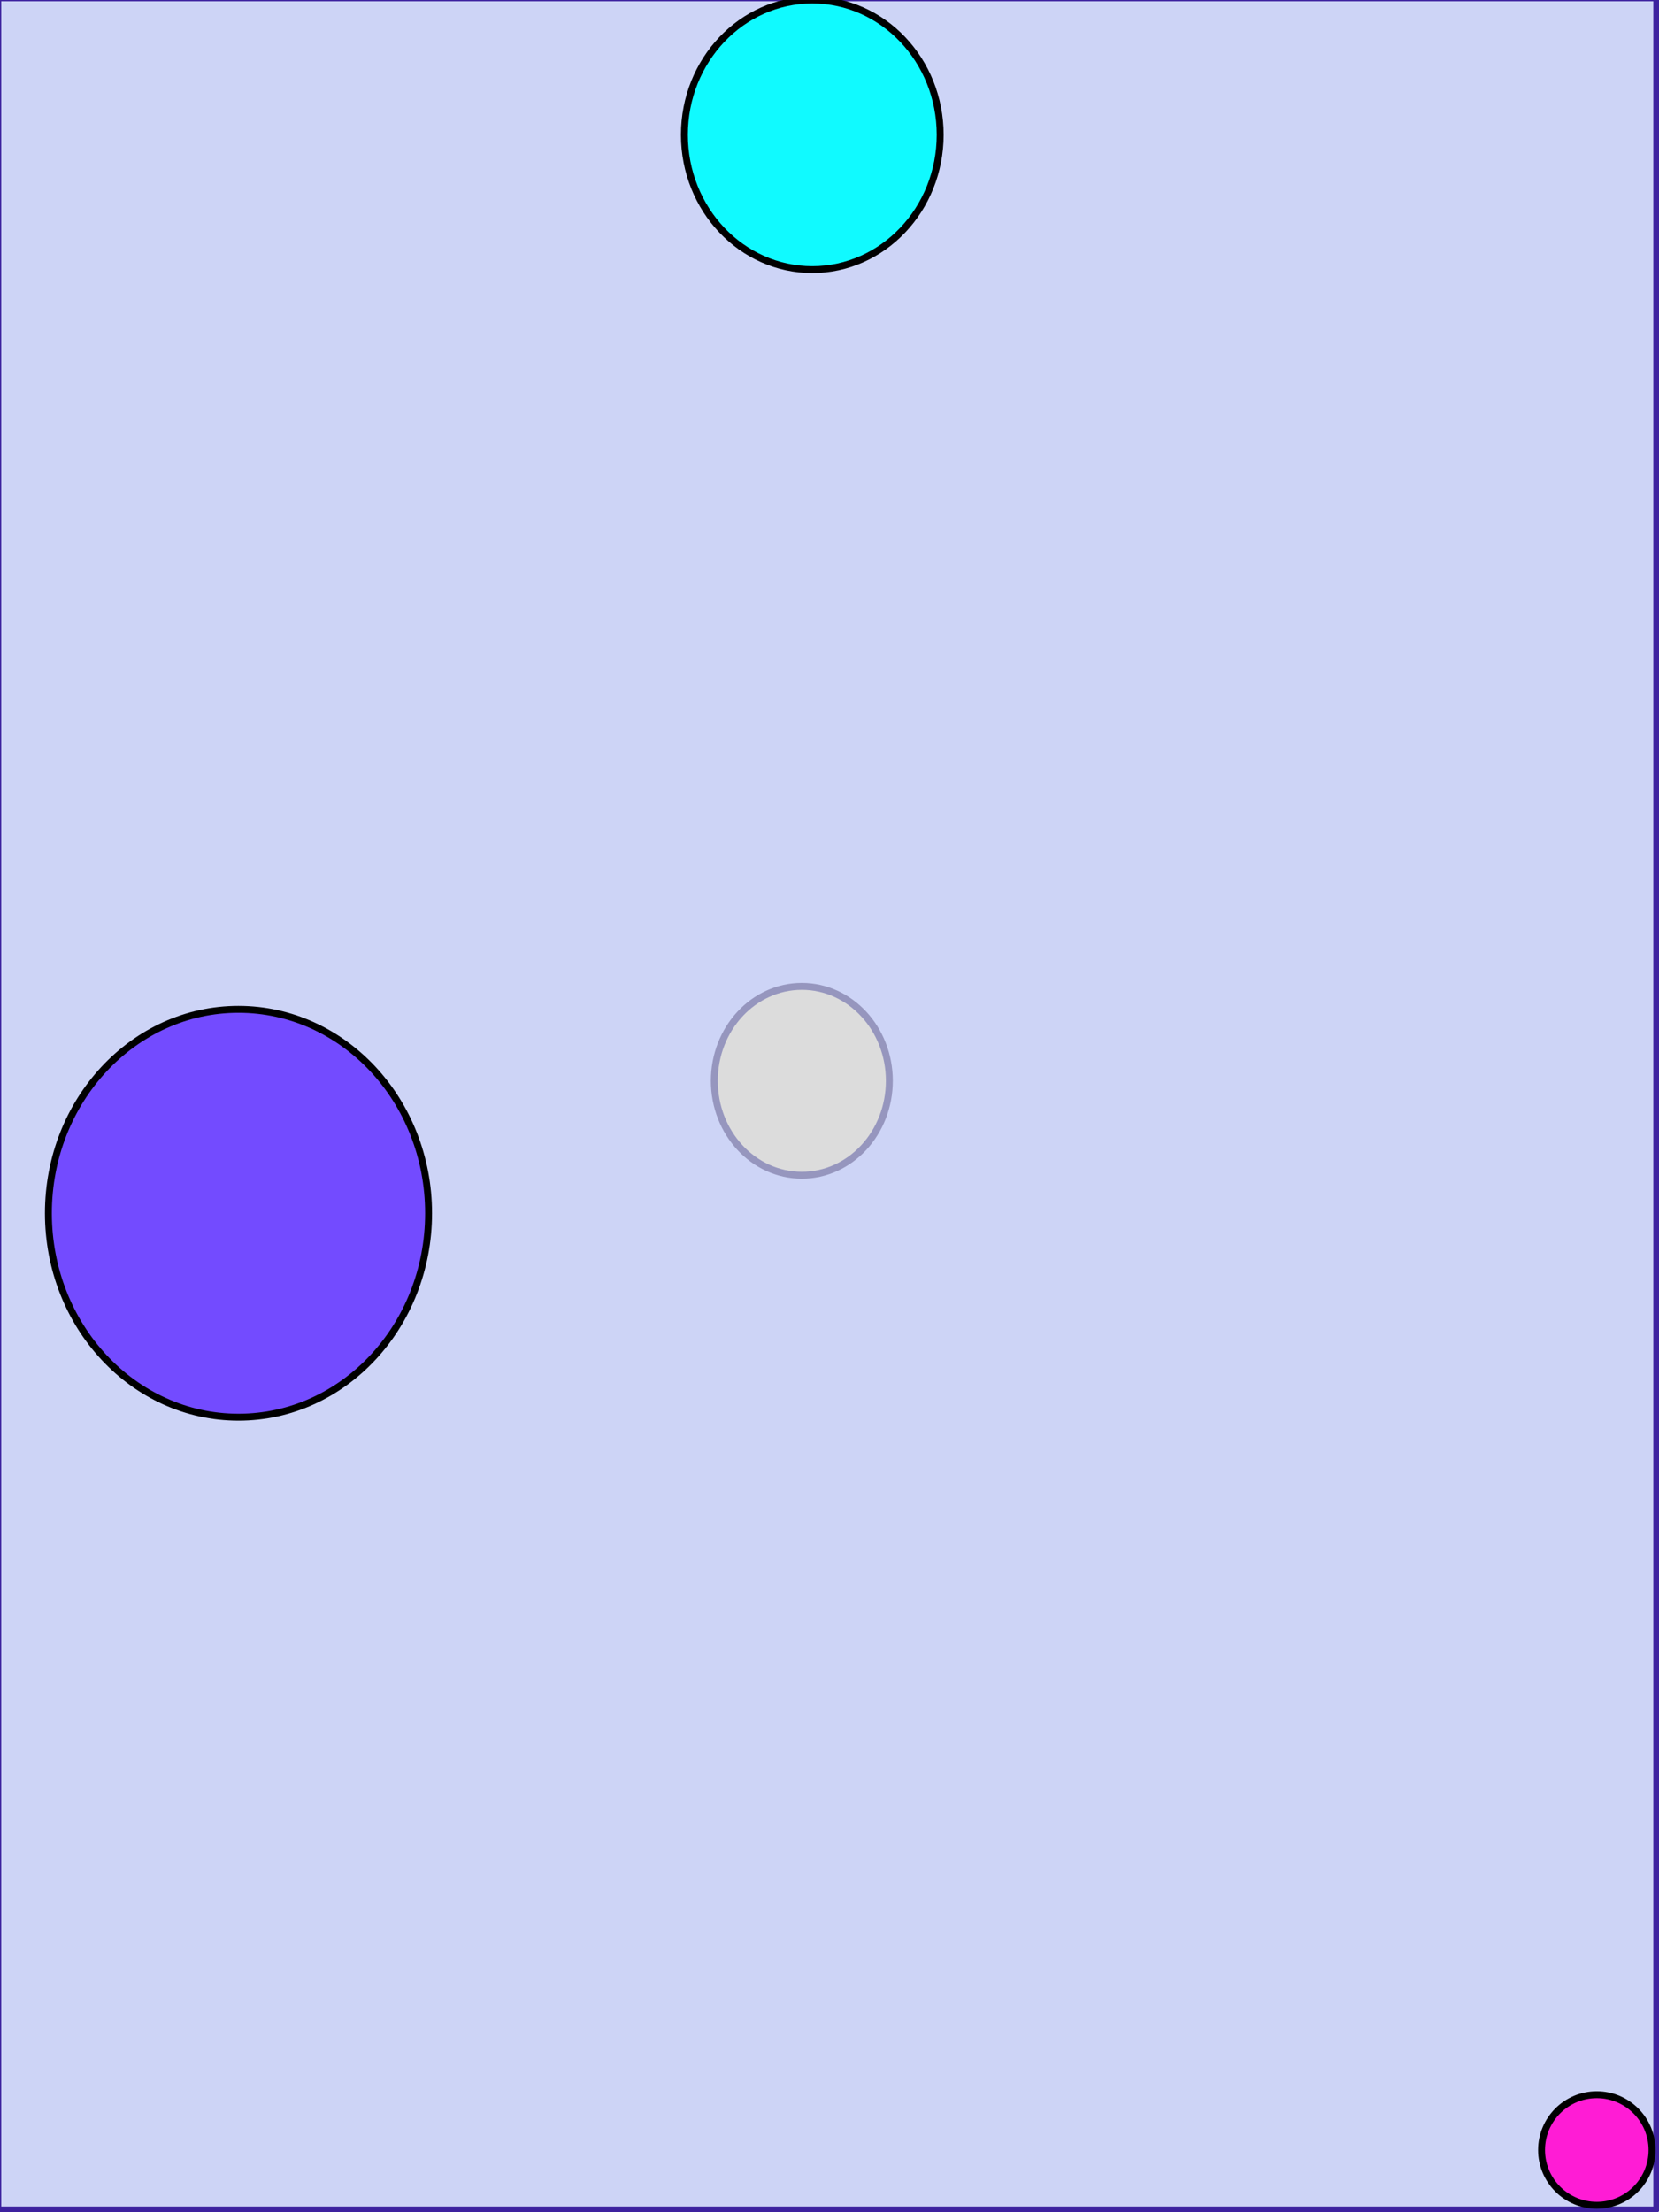 <?xml version="1.0" encoding="UTF-8"?>
<!-- Derived from: https://meapplicationdevelopers.java.net/nonav/uiLabs/BouncingBalls.html -->
<!-- Generator: Mobile Designer 2 2.0 -->

<svg width="240" height="320" viewBox="-120 -160 240 320" stroke-miterlimit="2" xmlns="http://www.w3.org/2000/svg" xmlns:xlink="http://www.w3.org/1999/xlink" xml:space="preserve" version="1.1" baseProfile="tiny">

<rect fill="#fff" x="-120" y="-160" width="240" height="320"/>

<g id="Scene_1">
<rect id="icon_5" x="-120.32" y="-160.32" width="240" height="320" fill="#6075e4" fill-opacity="0.31" stroke="#3d229f" stroke-linejoin="bevel" stroke-miterlimit="4">

<animate attributeName="fill" values="#6075e4;#2ab2e4;#6075e4" keyTimes="0;0.45;1" dur="1s" fill="freeze" repeatCount="indefinite"/>
<animate attributeName="stroke" values="#3d229f;#28177c;#120b57" keyTimes="0;0.45;1" dur="1s" fill="freeze" repeatCount="indefinite"/>
<animate attributeName="stroke-opacity" values="1;0.74;0.47" keyTimes="0;0.45;1" dur="1s" fill="freeze" repeatCount="indefinite"/>

</rect>

<ellipse id="icon_4" cx="-4" cy="-3.66" rx="12.66" ry="13.66" fill="#dcdcdc" stroke="#9696be" stroke-linejoin="bevel" stroke-miterlimit="4">

<animate attributeName="fill-opacity" values="1;0.47;1;1" keyTimes="0;0.2;0.45;1" dur="1s" fill="freeze" repeatCount="indefinite"/>
<animate attributeName="stroke-opacity" values="1;0.47;1;1" keyTimes="0;0.2;0.45;1" dur="1s" fill="freeze" repeatCount="indefinite"/>

<animateTransform attributeName="transform" type="translate" values="0,0;7.76,7.11;17.47,16.01;7.93,7.14;-1.59,-1.71" keyTimes="0;0.2;0.45;0.7;1" dur="1s" fill="freeze" repeatCount="indefinite"/>
<animateTransform attributeName="transform" type="scale" additive="sum" values="1,1;2.942,2.942;5.368,5.368;3.026,3.026;0.684,0.684" keyTimes="0;0.2;0.45;0.7;1" dur="1s" fill="freeze" repeatCount="indefinite"/>
</ellipse>

<ellipse id="icon_3" cx="111" cy="151" rx="7.99" ry="8" fill="#ff1cd5" stroke="#000" stroke-linejoin="bevel" stroke-miterlimit="4">
<animate attributeName="fill" values="#ff1cd5;#9027ff;#ff20df" keyTimes="0;0.45;1" dur="1s" fill="freeze" repeatCount="indefinite"/>
<animateTransform attributeName="transform" type="translate" values="0,0;-432.14,-592.31;-110.45,-148.79" keyTimes="0;0.45;1" dur="1s" fill="freeze" repeatCount="indefinite"/>
<animateTransform attributeName="transform" type="scale" additive="sum" values="1,1;3.021,3.021;1.875,1.875" keyTimes="0;0.45;1" dur="1s" fill="freeze" repeatCount="indefinite"/>
</ellipse>

<ellipse id="icon_2" cx="-2.49" cy="-140.5" rx="18.5" ry="19.5" fill="#10faff" stroke="#000" stroke-linejoin="bevel" stroke-miterlimit="4">
<animate attributeName="fill" values="#10faff;#4b28ff;#52feff" keyTimes="0;0.45;1" dur="1s" fill="freeze" repeatCount="indefinite"/>
<animateTransform attributeName="transform" type="translate" values="0,0;3.4,420.62;1.21,85.51" keyTimes="0;0.45;1" dur="1s" fill="freeze" repeatCount="indefinite"/>
<animateTransform attributeName="transform" type="scale" additive="sum" values="1,1;2.162,2.162;1.486,1.486" keyTimes="0;0.45;1" dur="1s" fill="freeze" repeatCount="indefinite"/>
</ellipse>

<g id="icon_1">
<ellipse cx="-85.5" cy="15.5" rx="27.5" ry="29.5" fill="#734bff" stroke="#000" stroke-linejoin="bevel" stroke-miterlimit="4">
<animate attributeName="fill" values="#734bff;#ff1cc3;#ff1b17;#00ff08;#10faff" keyTimes="0;0.2;0.45;0.7;1" dur="1s" fill="freeze" repeatCount="indefinite"/>
<animateTransform attributeName="transform" type="translate" values="0,0;157.96,57.54;140.54,-144.07;-14.16,-115.43;-7.16,-27.43" keyTimes="0;0.2;0.45;0.7;1" dur="1s" fill="freeze" repeatCount="indefinite"/>
<animateTransform attributeName="transform" type="scale" additive="sum" values="1,1;0.655,0.655;1.182,1.182;0.945,0.945;0.945,0.945" keyTimes="0;0.2;0.45;0.7;1" dur="1s" fill="freeze" repeatCount="indefinite"/>
</ellipse>


</g>
</g>
</svg>
